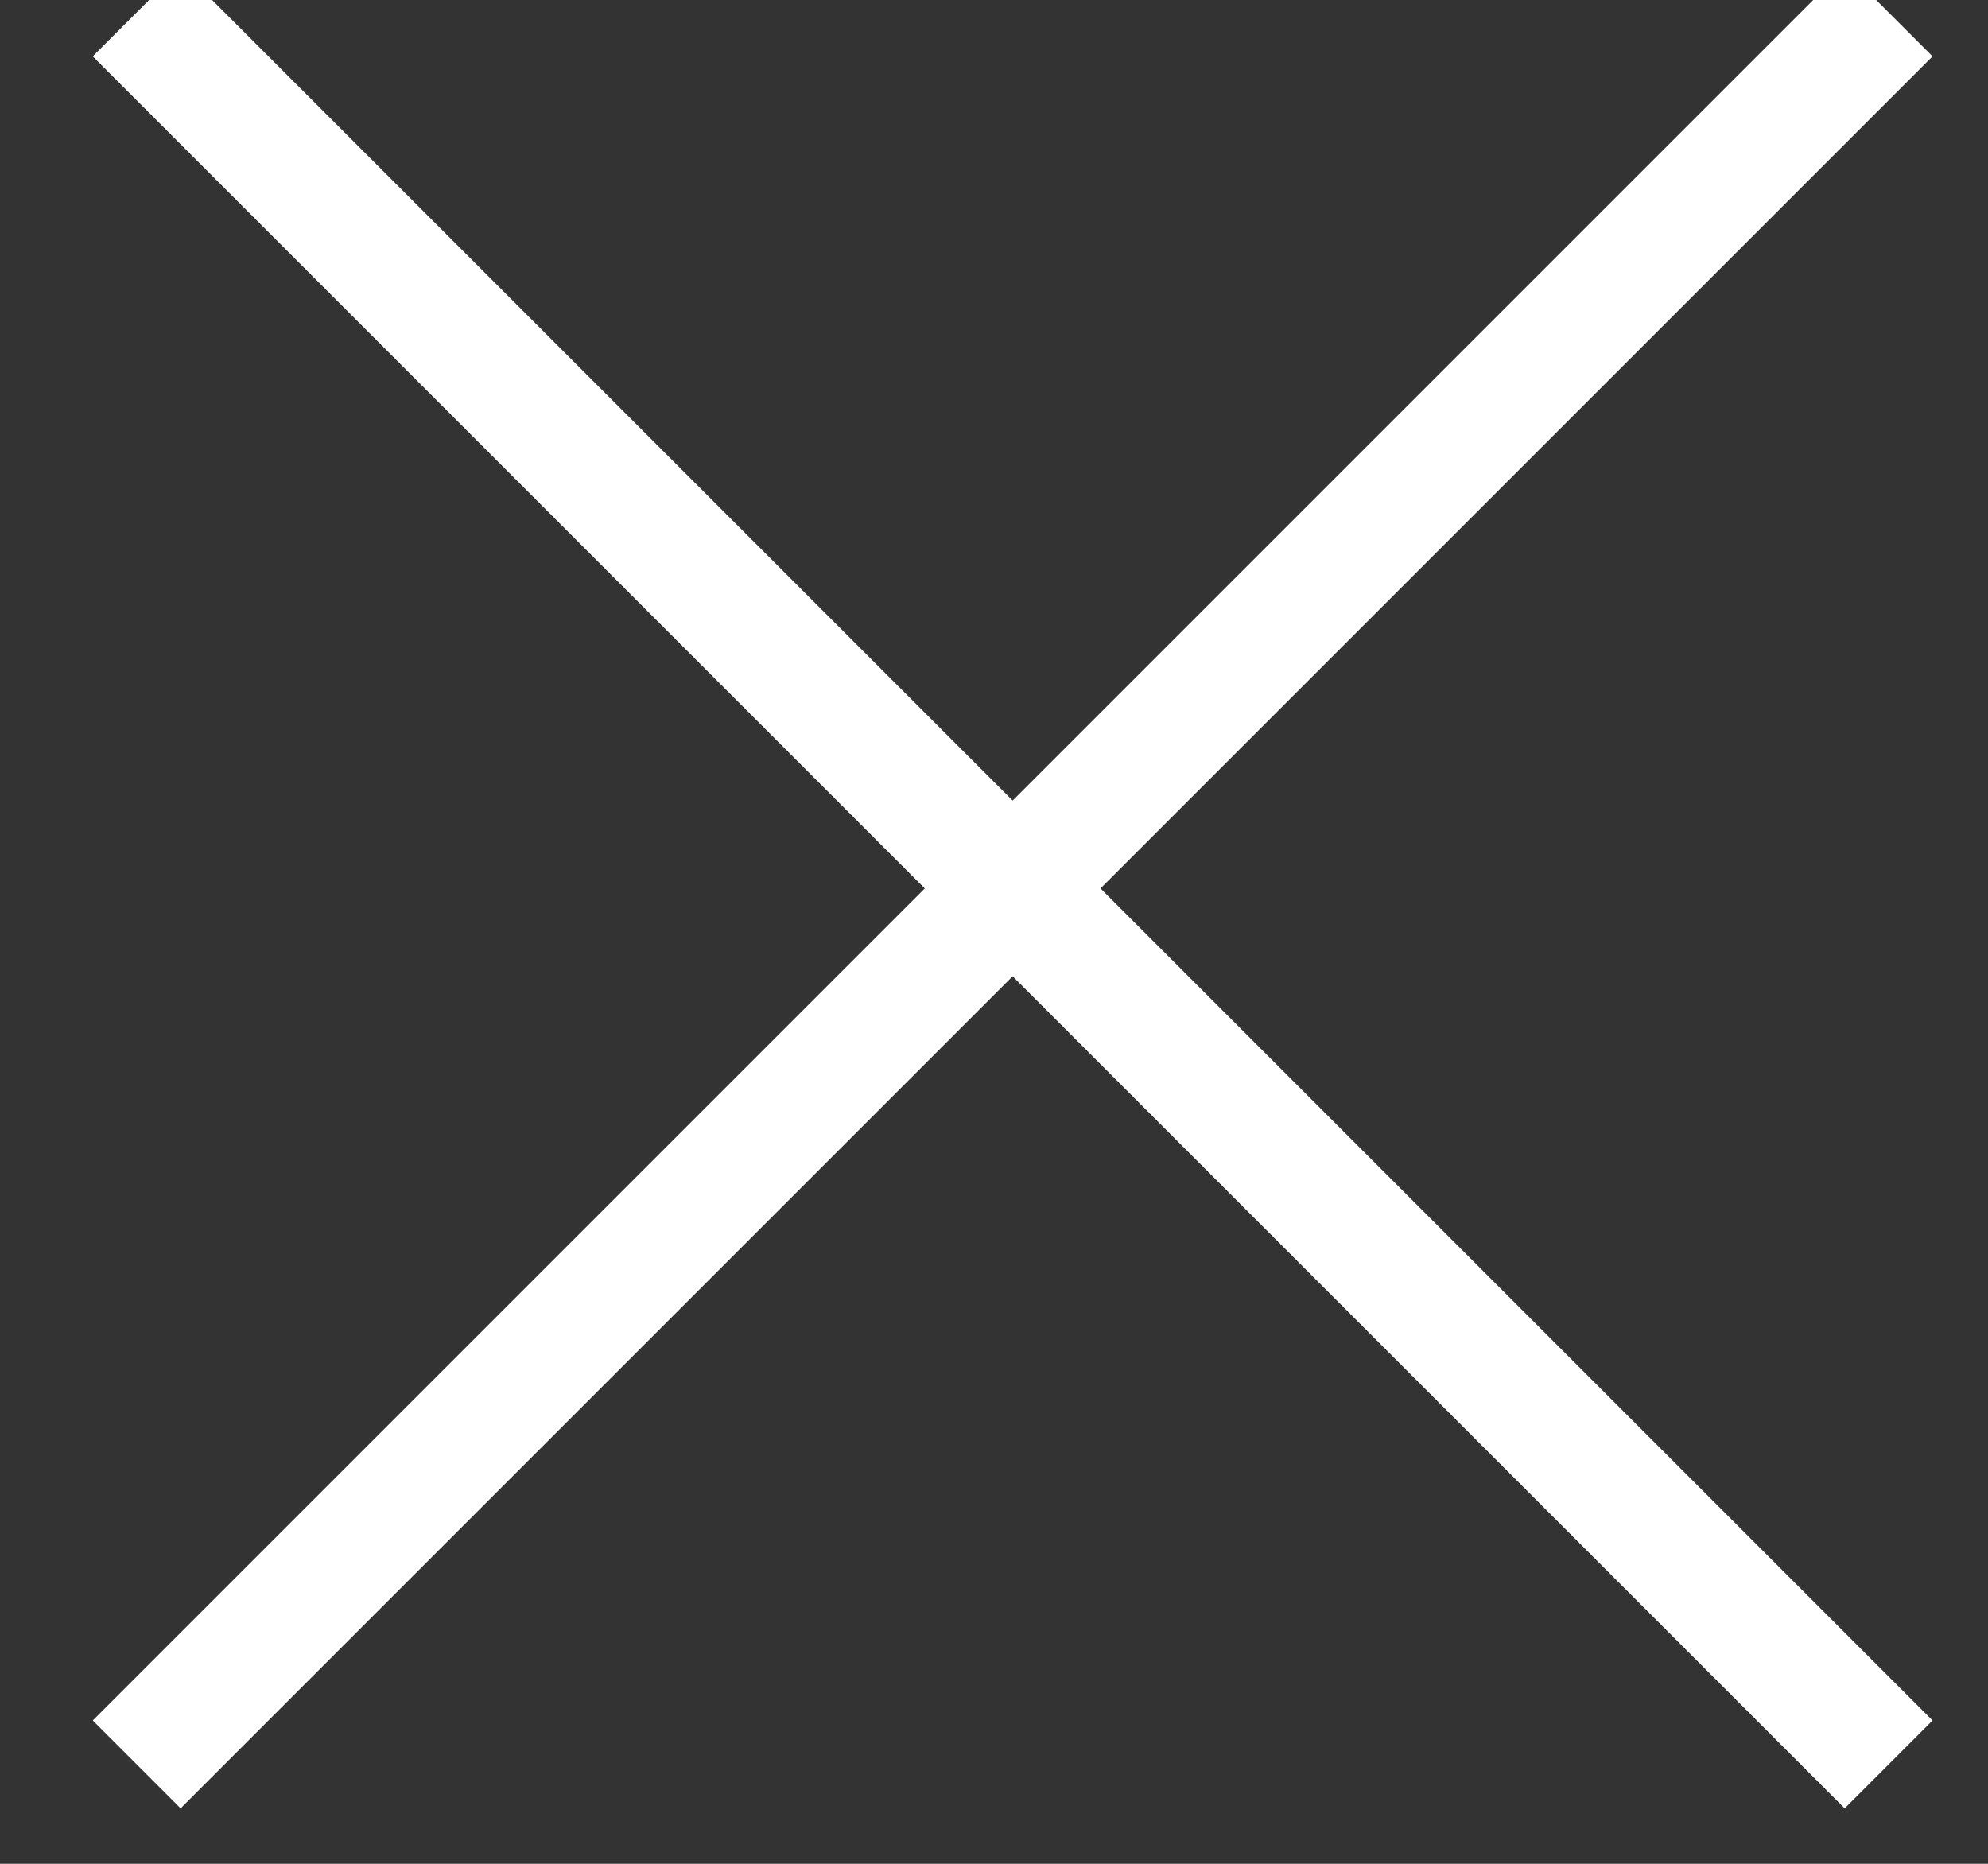 <svg enable-background="new 0 0 16 15" viewBox="0 0 16 15" xmlns="http://www.w3.org/2000/svg"><rect x="0" y="0" width="16" height="15" fill="#333333" stroke="none"/><path d="m1.1.1 14.1 14.1m0-14.1-14.1 14.1" fill="none" stroke="#fff"/></svg>